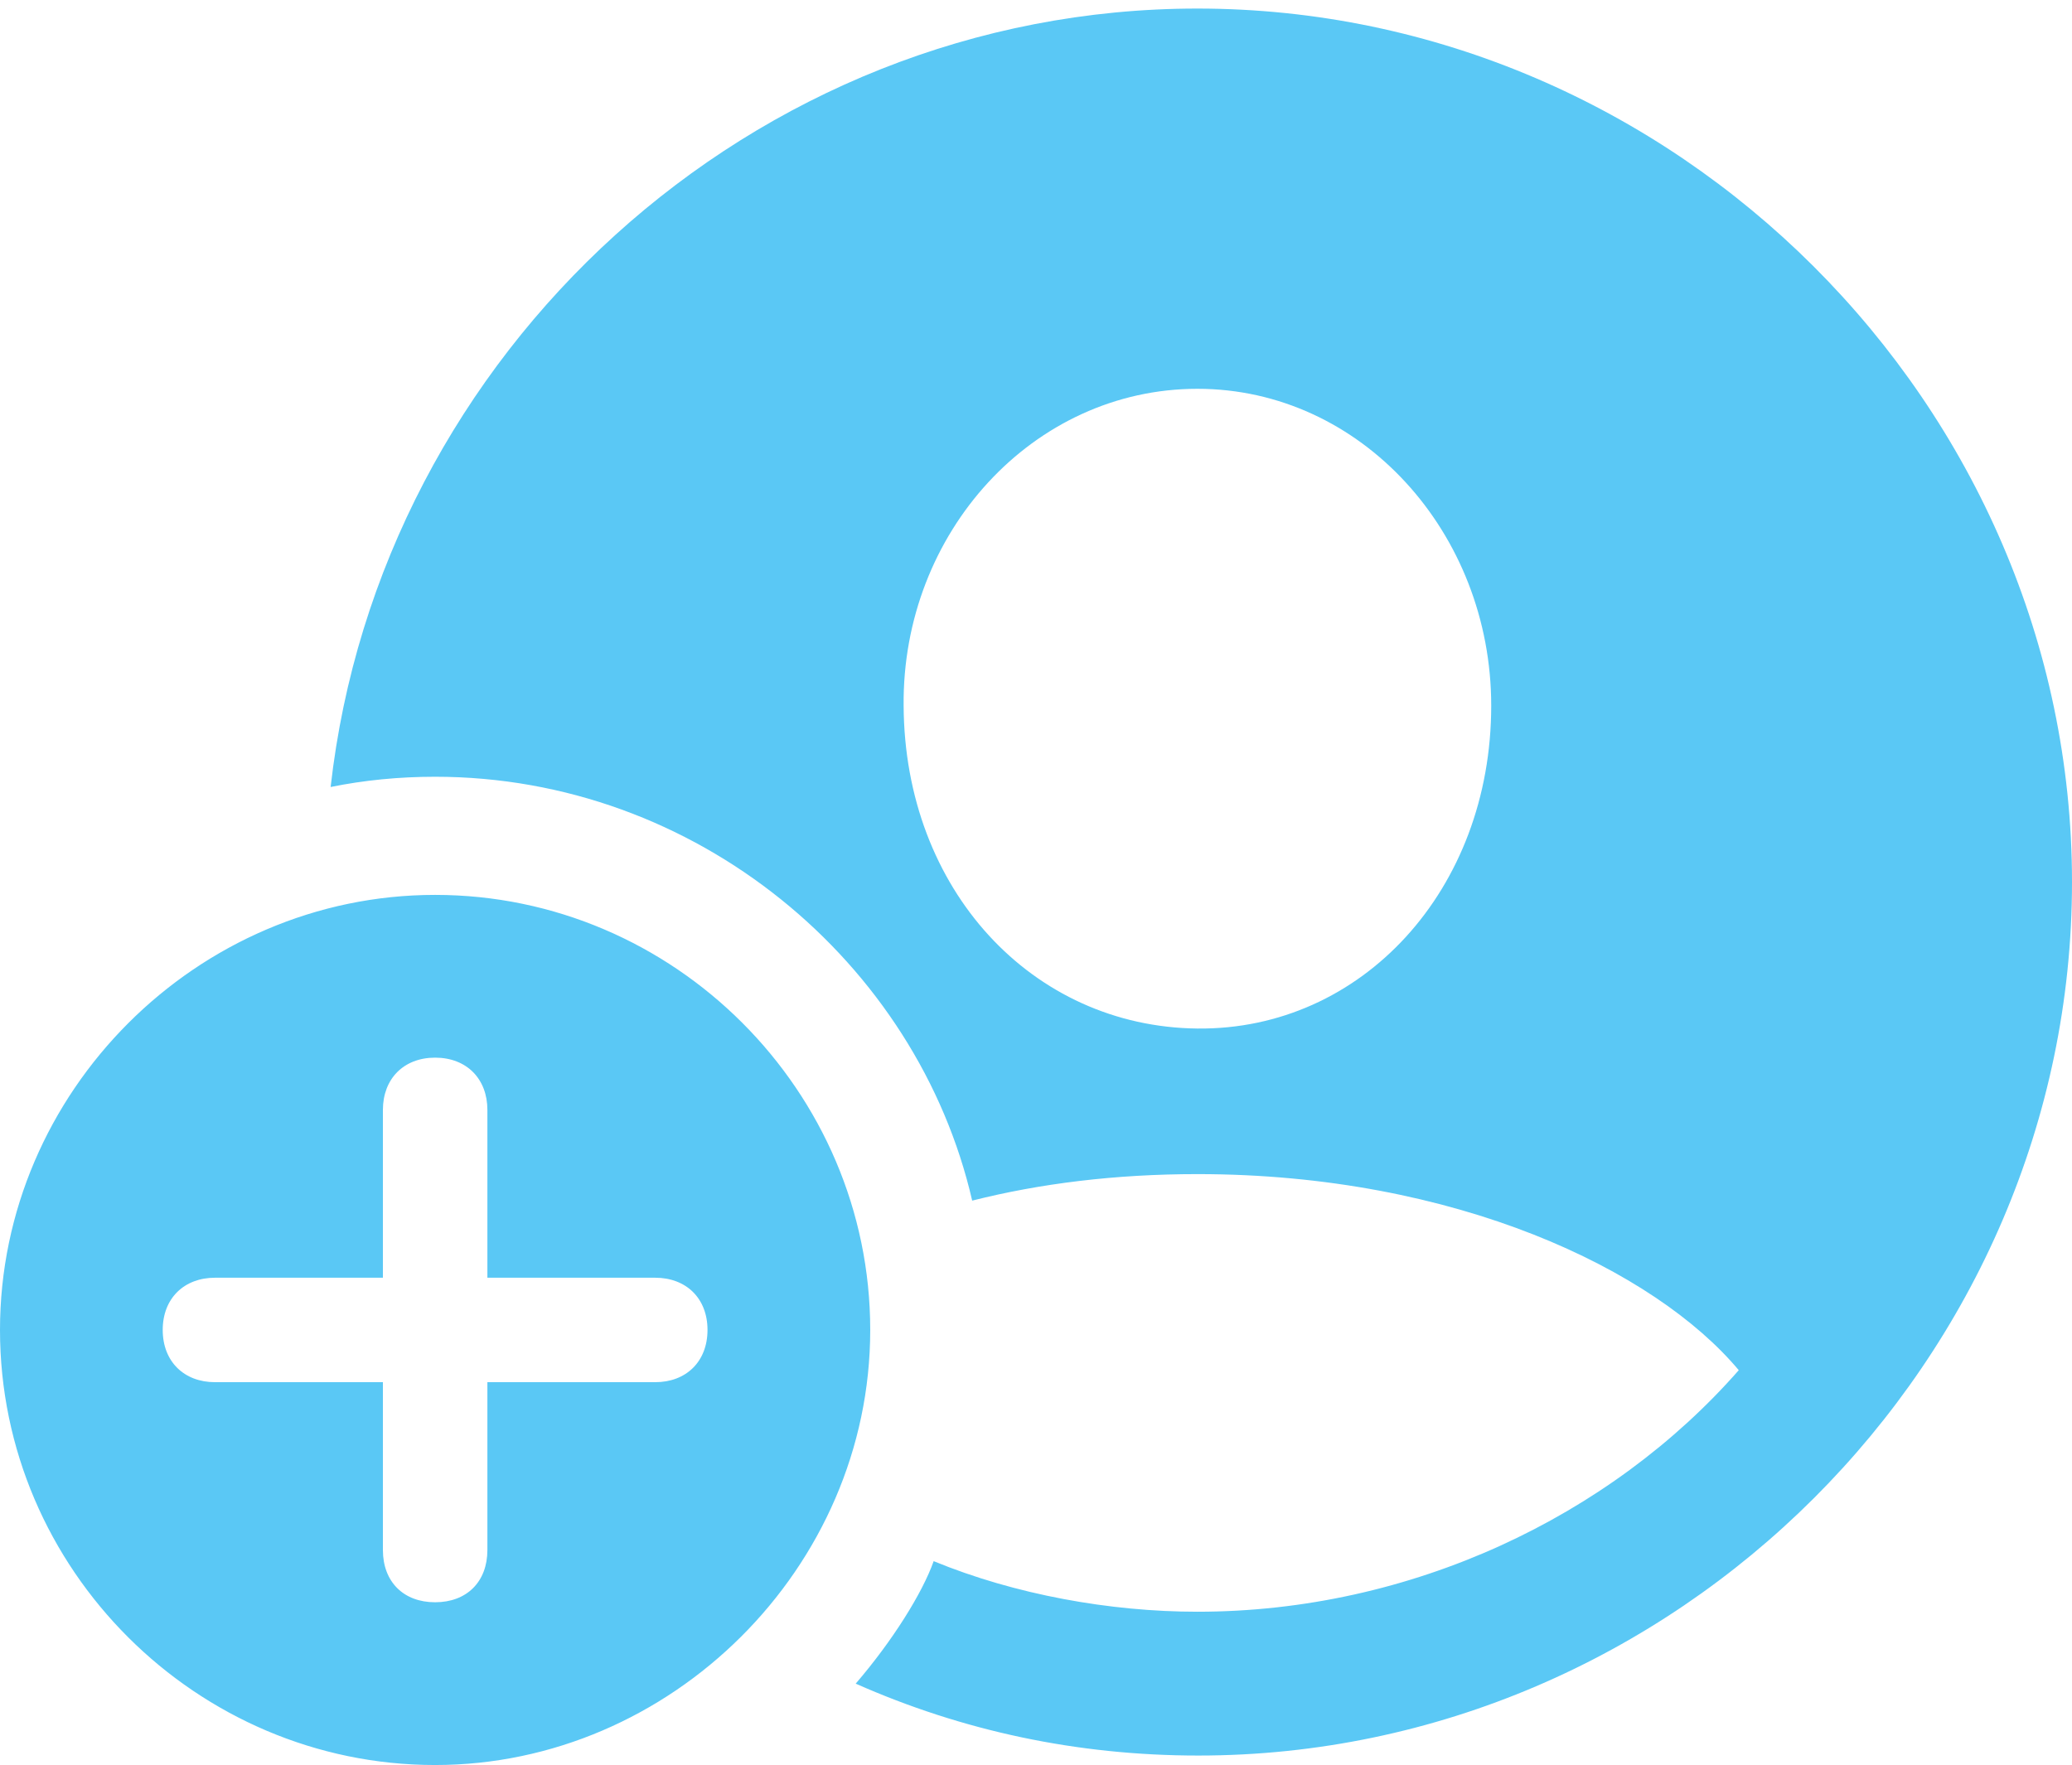 <?xml version="1.0" encoding="UTF-8"?>
<!--Generator: Apple Native CoreSVG 175.5-->
<!DOCTYPE svg
PUBLIC "-//W3C//DTD SVG 1.1//EN"
       "http://www.w3.org/Graphics/SVG/1.1/DTD/svg11.dtd">
<svg version="1.1" xmlns="http://www.w3.org/2000/svg" xmlns:xlink="http://www.w3.org/1999/xlink" width="29.529" height="25.159">
 <g>
  <rect height="25.159" opacity="0" width="29.529" x="0" y="0"/>
  <path d="M17.078 25.024C23.877 25.024 29.529 19.385 29.529 12.573C29.529 5.774 23.865 0.122 17.065 0.122C10.718 0.122 5.408 5.029 4.712 11.218C5.188 11.121 5.688 11.072 6.201 11.072C9.924 11.072 13.074 13.721 13.855 17.114C14.819 16.87 15.894 16.736 17.065 16.736C20.752 16.736 23.584 18.103 24.78 19.531C22.949 21.619 20.105 22.974 17.065 22.974C15.82 22.974 14.465 22.73 13.306 22.253C13.147 22.705 12.72 23.389 12.195 23.999C13.709 24.67 15.344 25.024 17.078 25.024ZM17.065 14.661C14.71 14.636 12.891 12.683 12.878 10.059C12.854 7.593 14.722 5.542 17.065 5.542C19.397 5.542 21.252 7.593 21.252 10.059C21.252 12.683 19.409 14.685 17.065 14.661ZM6.201 25.159C9.558 25.159 12.402 22.351 12.402 18.957C12.402 15.552 9.607 12.756 6.201 12.756C2.808 12.756 0 15.564 0 18.957C0 22.375 2.808 25.159 6.201 25.159ZM6.201 22.839C5.75 22.839 5.457 22.546 5.457 22.095L5.457 19.702L3.064 19.702C2.625 19.702 2.319 19.409 2.319 18.957C2.319 18.506 2.625 18.213 3.064 18.213L5.457 18.213L5.457 15.82C5.457 15.381 5.75 15.076 6.201 15.076C6.653 15.076 6.946 15.381 6.946 15.82L6.946 18.213L9.338 18.213C9.778 18.213 10.083 18.506 10.083 18.957C10.083 19.409 9.778 19.702 9.338 19.702L6.946 19.702L6.946 22.095C6.946 22.546 6.653 22.839 6.201 22.839Z" fill="#5ac8f5"/>
 </g>
</svg>
